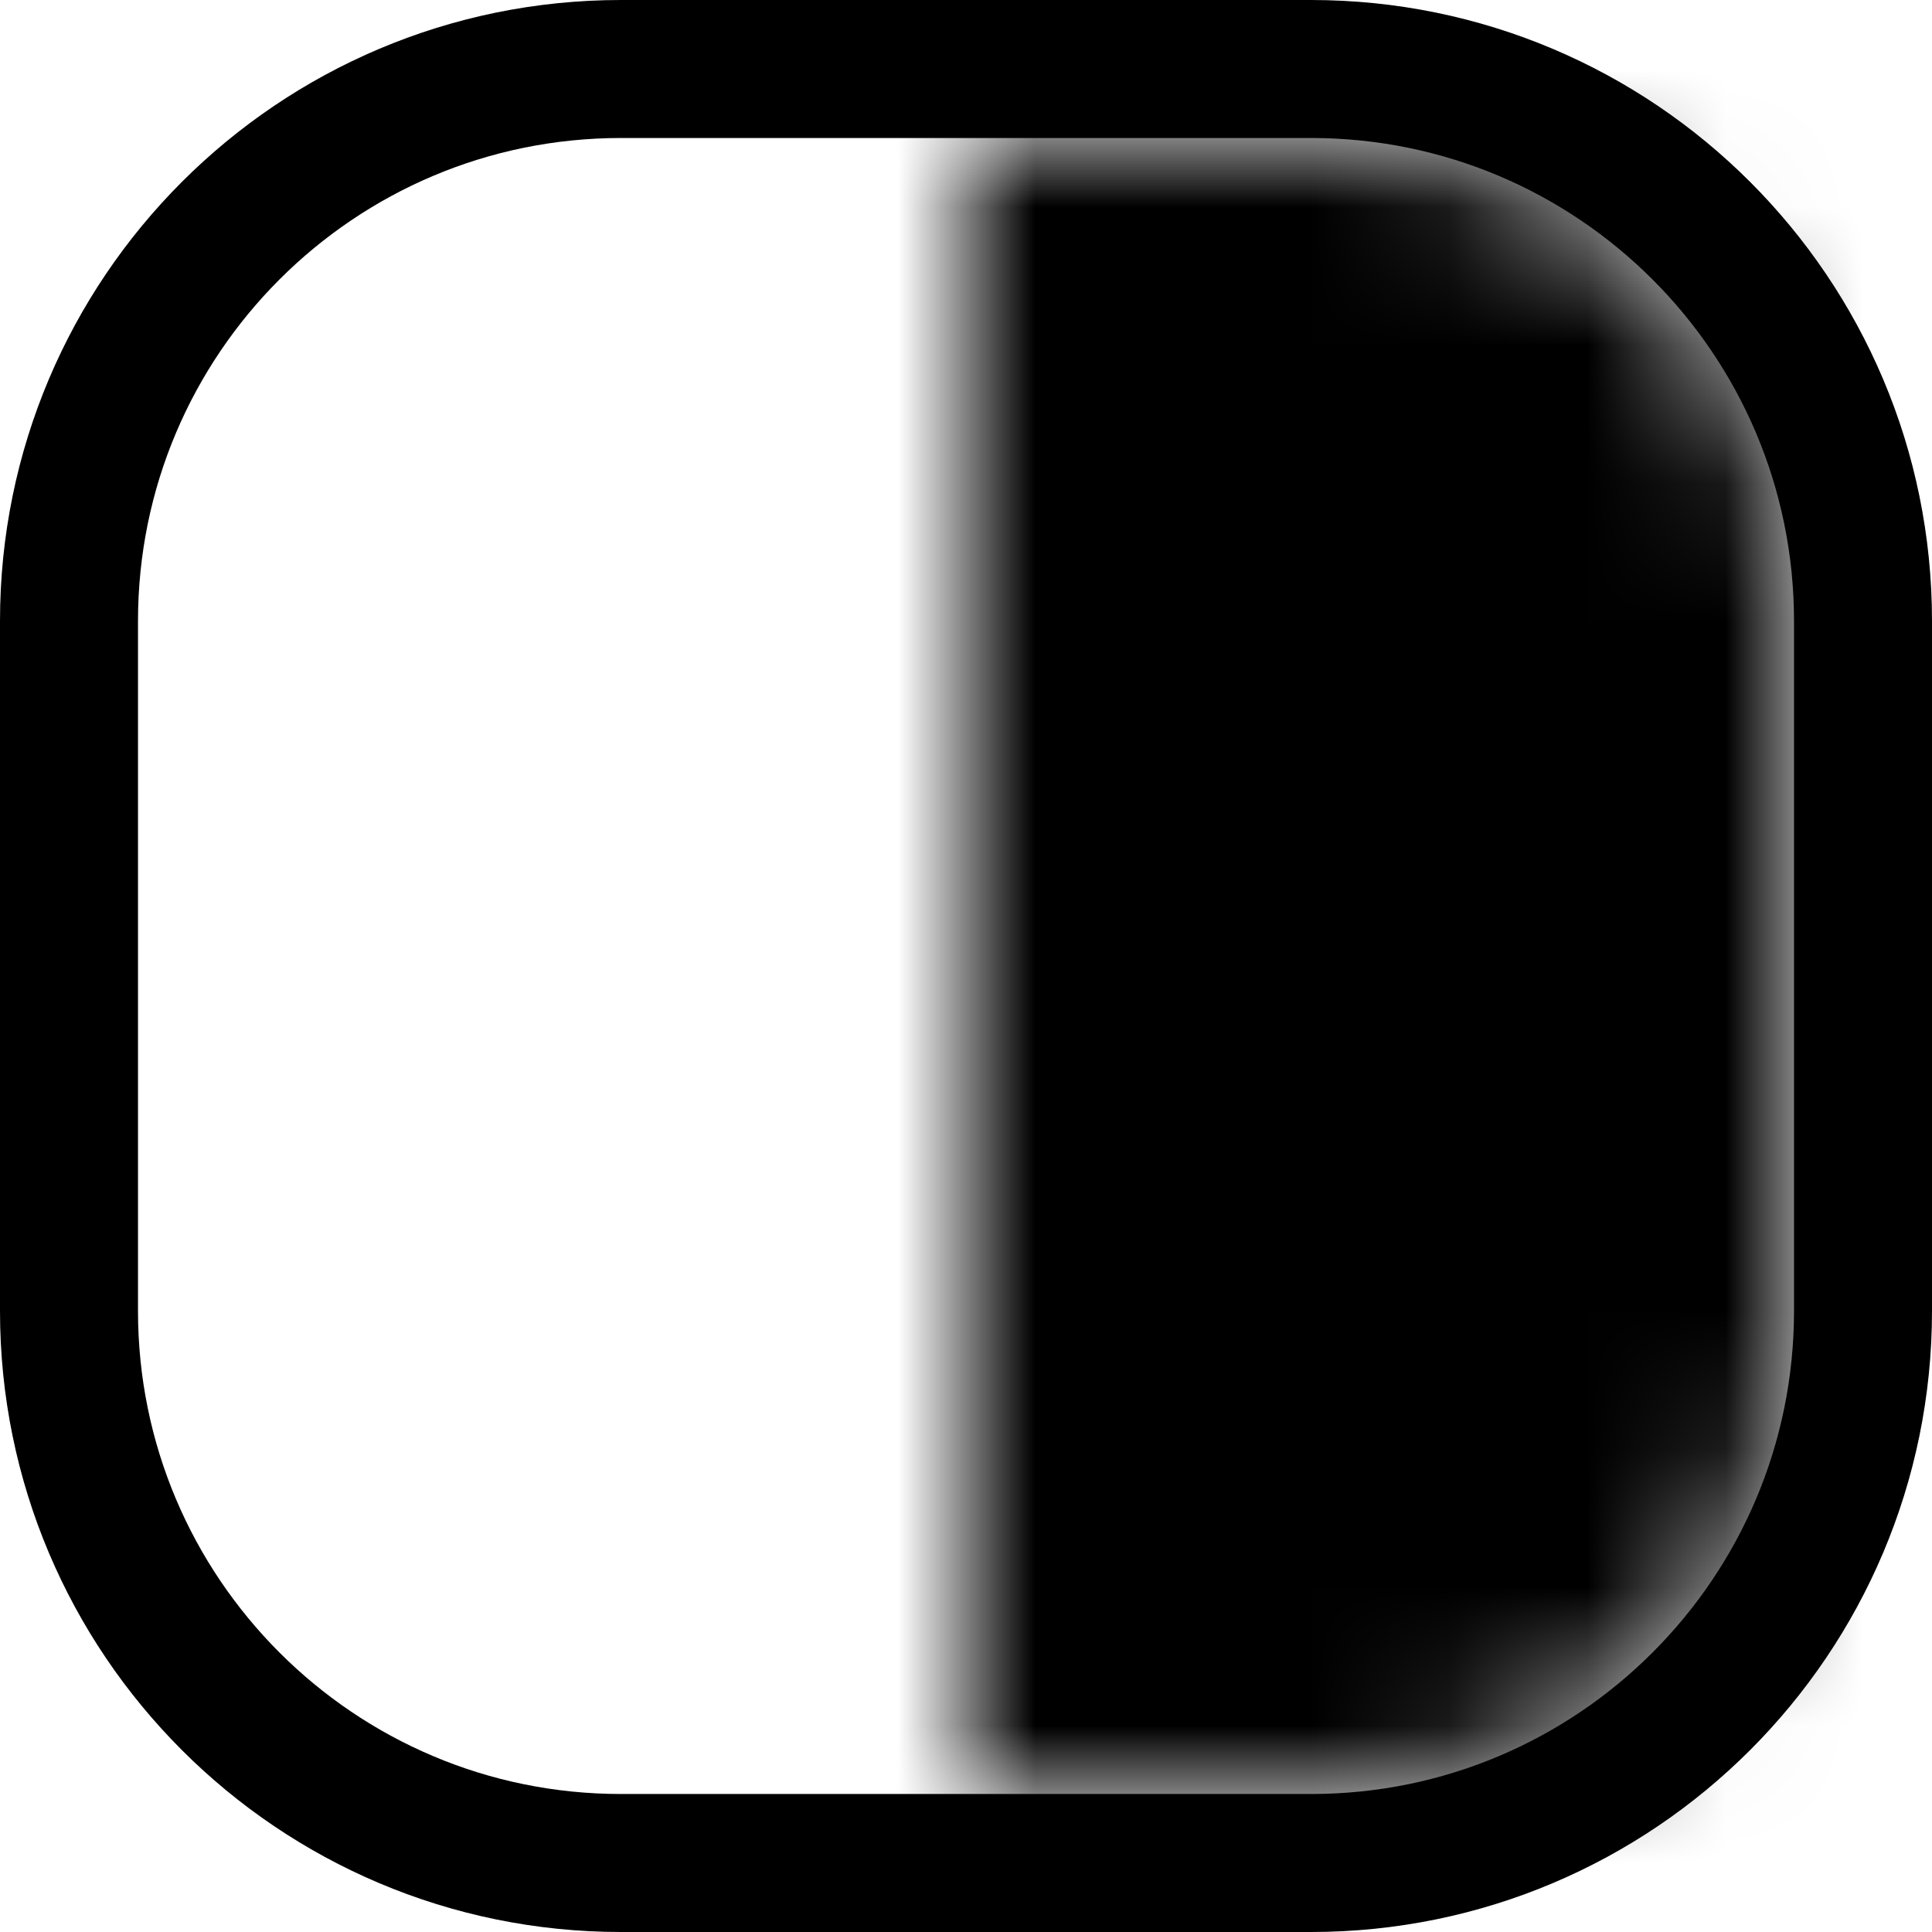 <svg width="14" height="14" viewBox="0 0 14 14" fill="none" xmlns="http://www.w3.org/2000/svg">
<path d="M0.5 4.5V9.5C0.5 11.709 2.291 13.5 4.5 13.5H9.5C11.709 13.5 13.5 11.709 13.5 9.5V4.5C13.5 2.291 11.709 0.5 9.5 0.5H4.5C2.291 0.5 0.5 2.291 0.5 4.5Z" stroke="black" stroke-linecap="round"/>
<mask id="path-2-inside-1_1970_66425" fill="white">
<path d="M7 1V13L10 13C11.657 13 13 11.657 13 10L13 4C13 2.343 11.657 1 10 1L7 1Z"/>
</mask>
<path d="M7 13H9.18674e-06V20L7 20L7 13ZM7 1L7 -6L9.18674e-06 -6V1H7ZM10 13L10 6L10 6L10 13ZM13 10L6 10L6 10L13 10ZM13 4L6 4L6 4L13 4ZM10 1L10 8L10 8L10 1ZM14 13V1H9.18674e-06V13H14ZM7 20L10 20L10 6L7 6L7 20ZM20 10L20 4L6 4L6 10L20 10ZM10 -6L7 -6L7 8L10 8L10 -6ZM20 4C20 -1.523 15.523 -6 10 -6L10 8C7.791 8 6 6.209 6 4L20 4ZM10 20C15.523 20 20 15.523 20 10L6 10C6 7.791 7.791 6 10 6L10 20Z" fill="black" mask="url(#path-2-inside-1_1970_66425)"/>
</svg>
